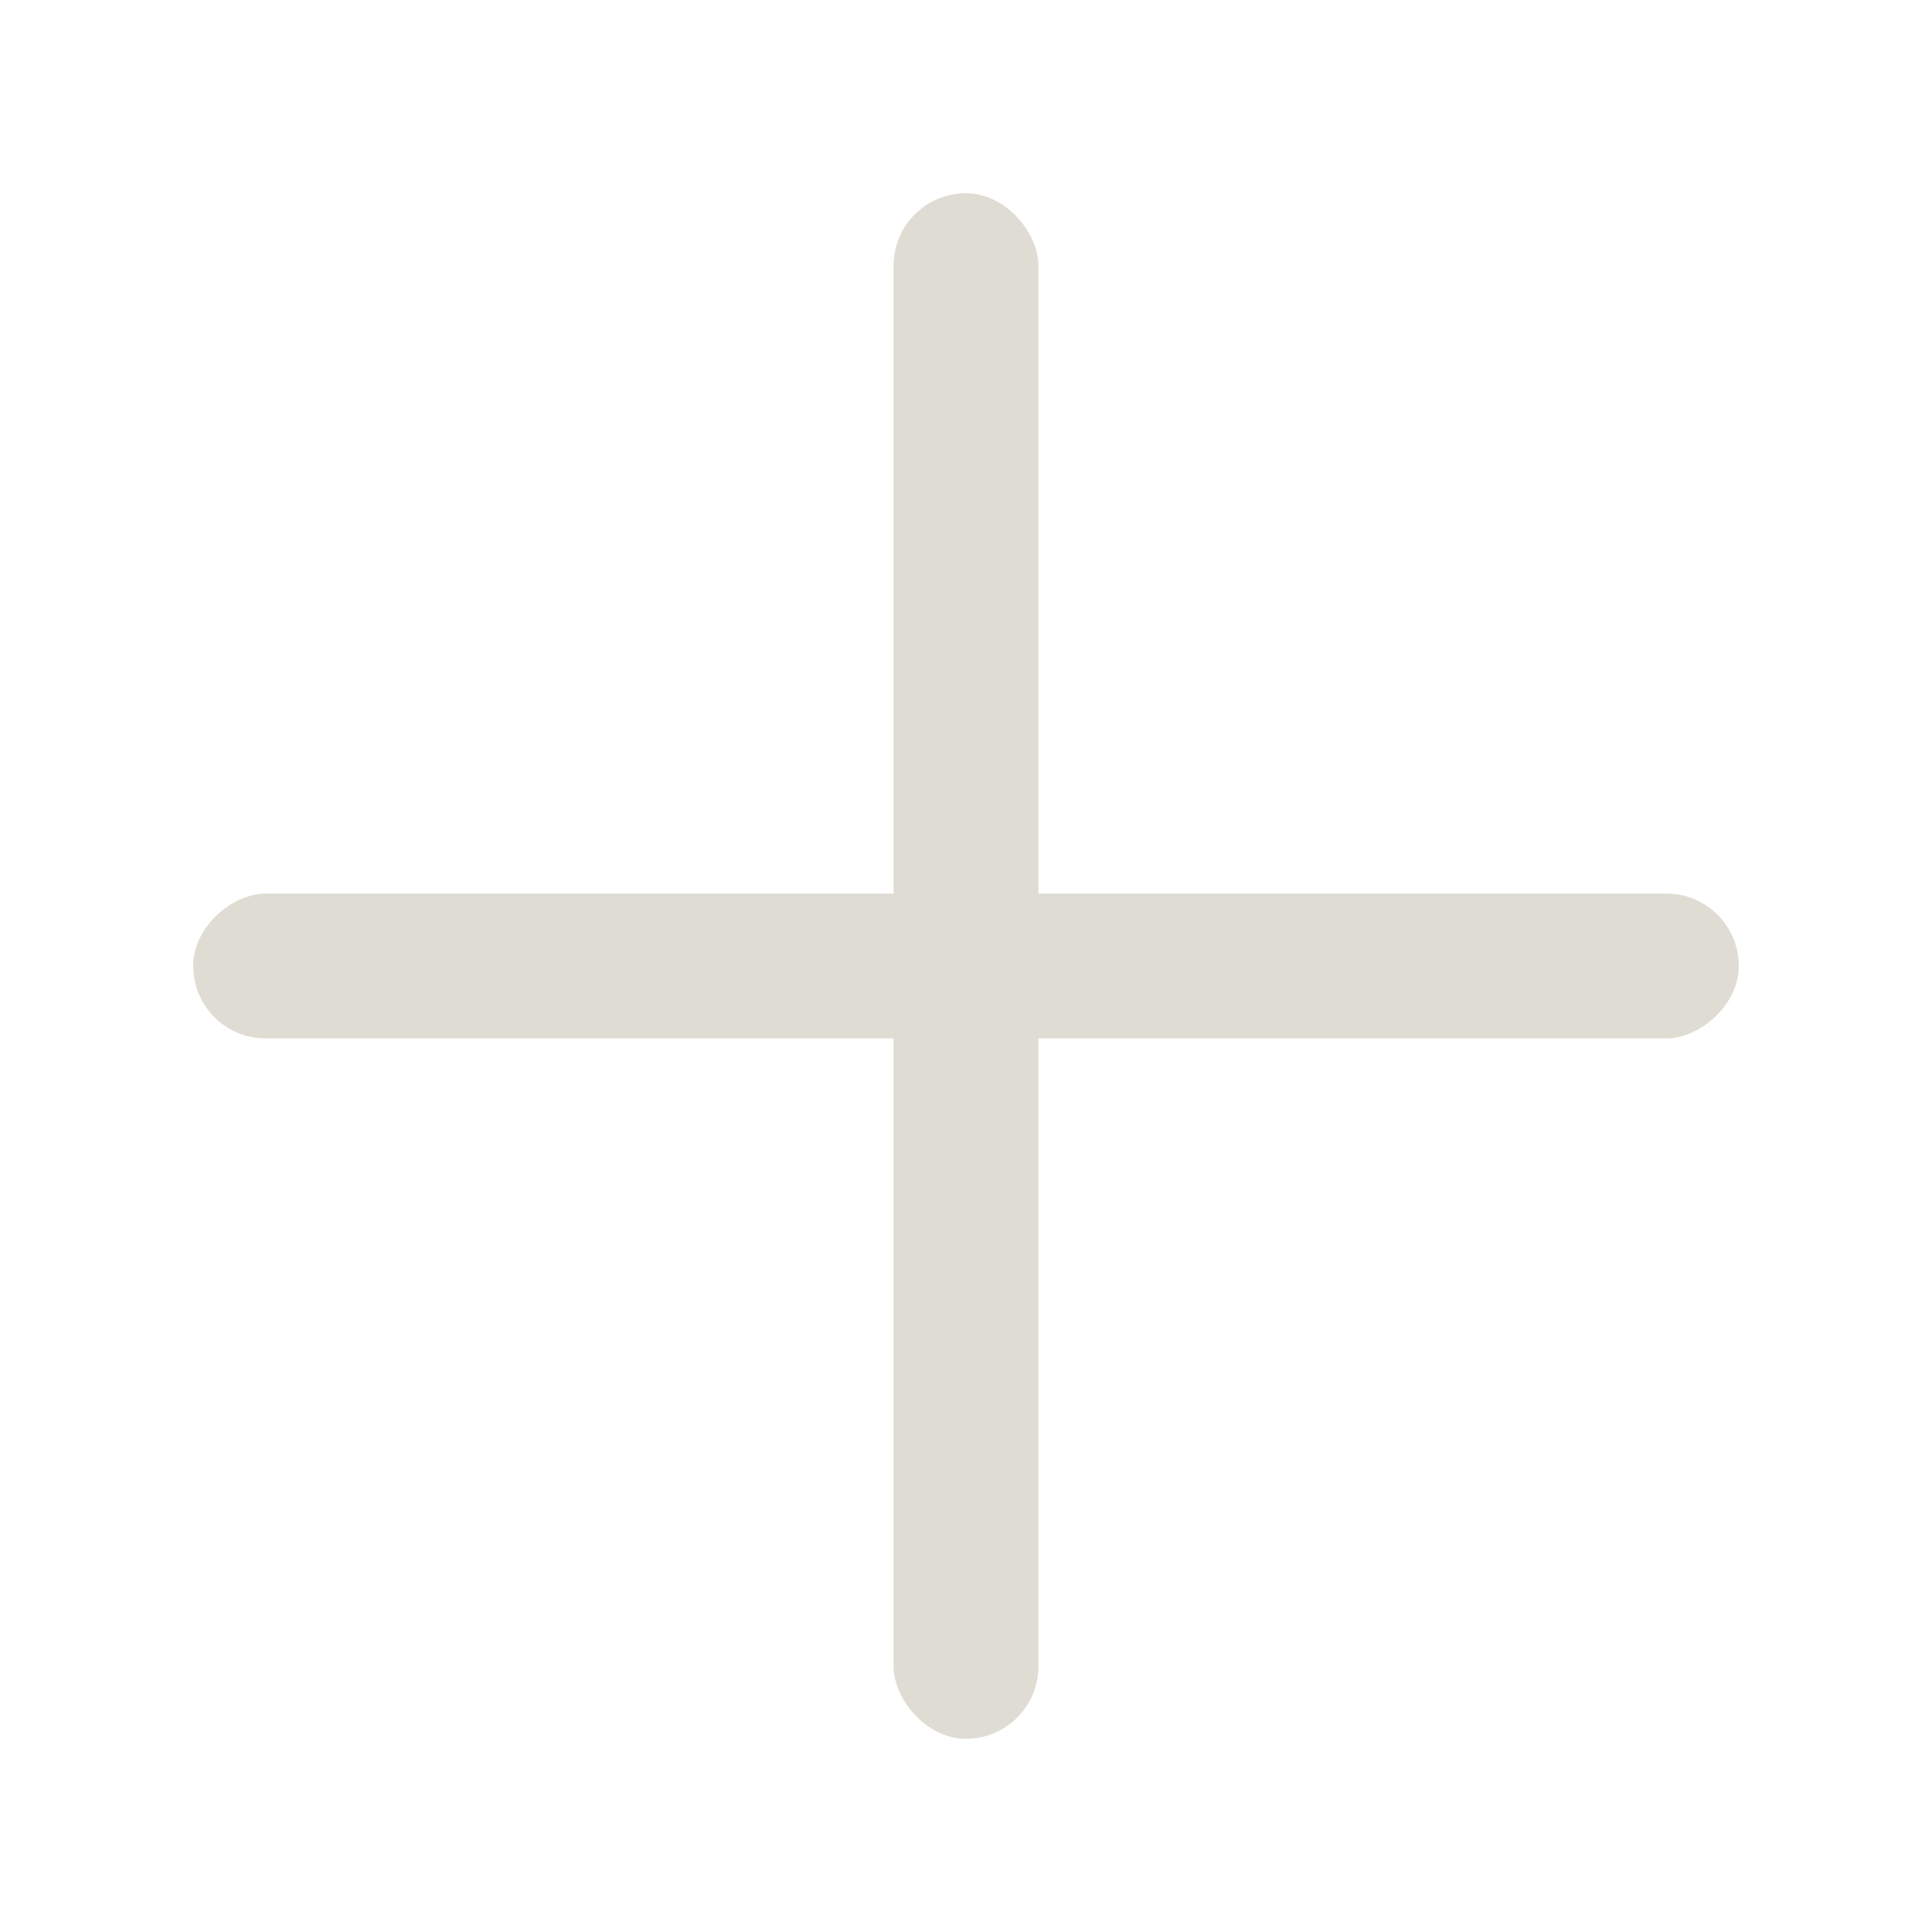 <svg width="20" height="20" viewBox="0 0 20 20" fill="none" xmlns="http://www.w3.org/2000/svg">
<rect x="9.25" y="2" width="1.5" height="16" rx="0.75" fill="#dfddd3"/>
<rect x="18" y="9.25" width="1.5" height="16" rx="0.75" transform="rotate(90 18 9.25)" fill="#dfddd3"/>
</svg>
